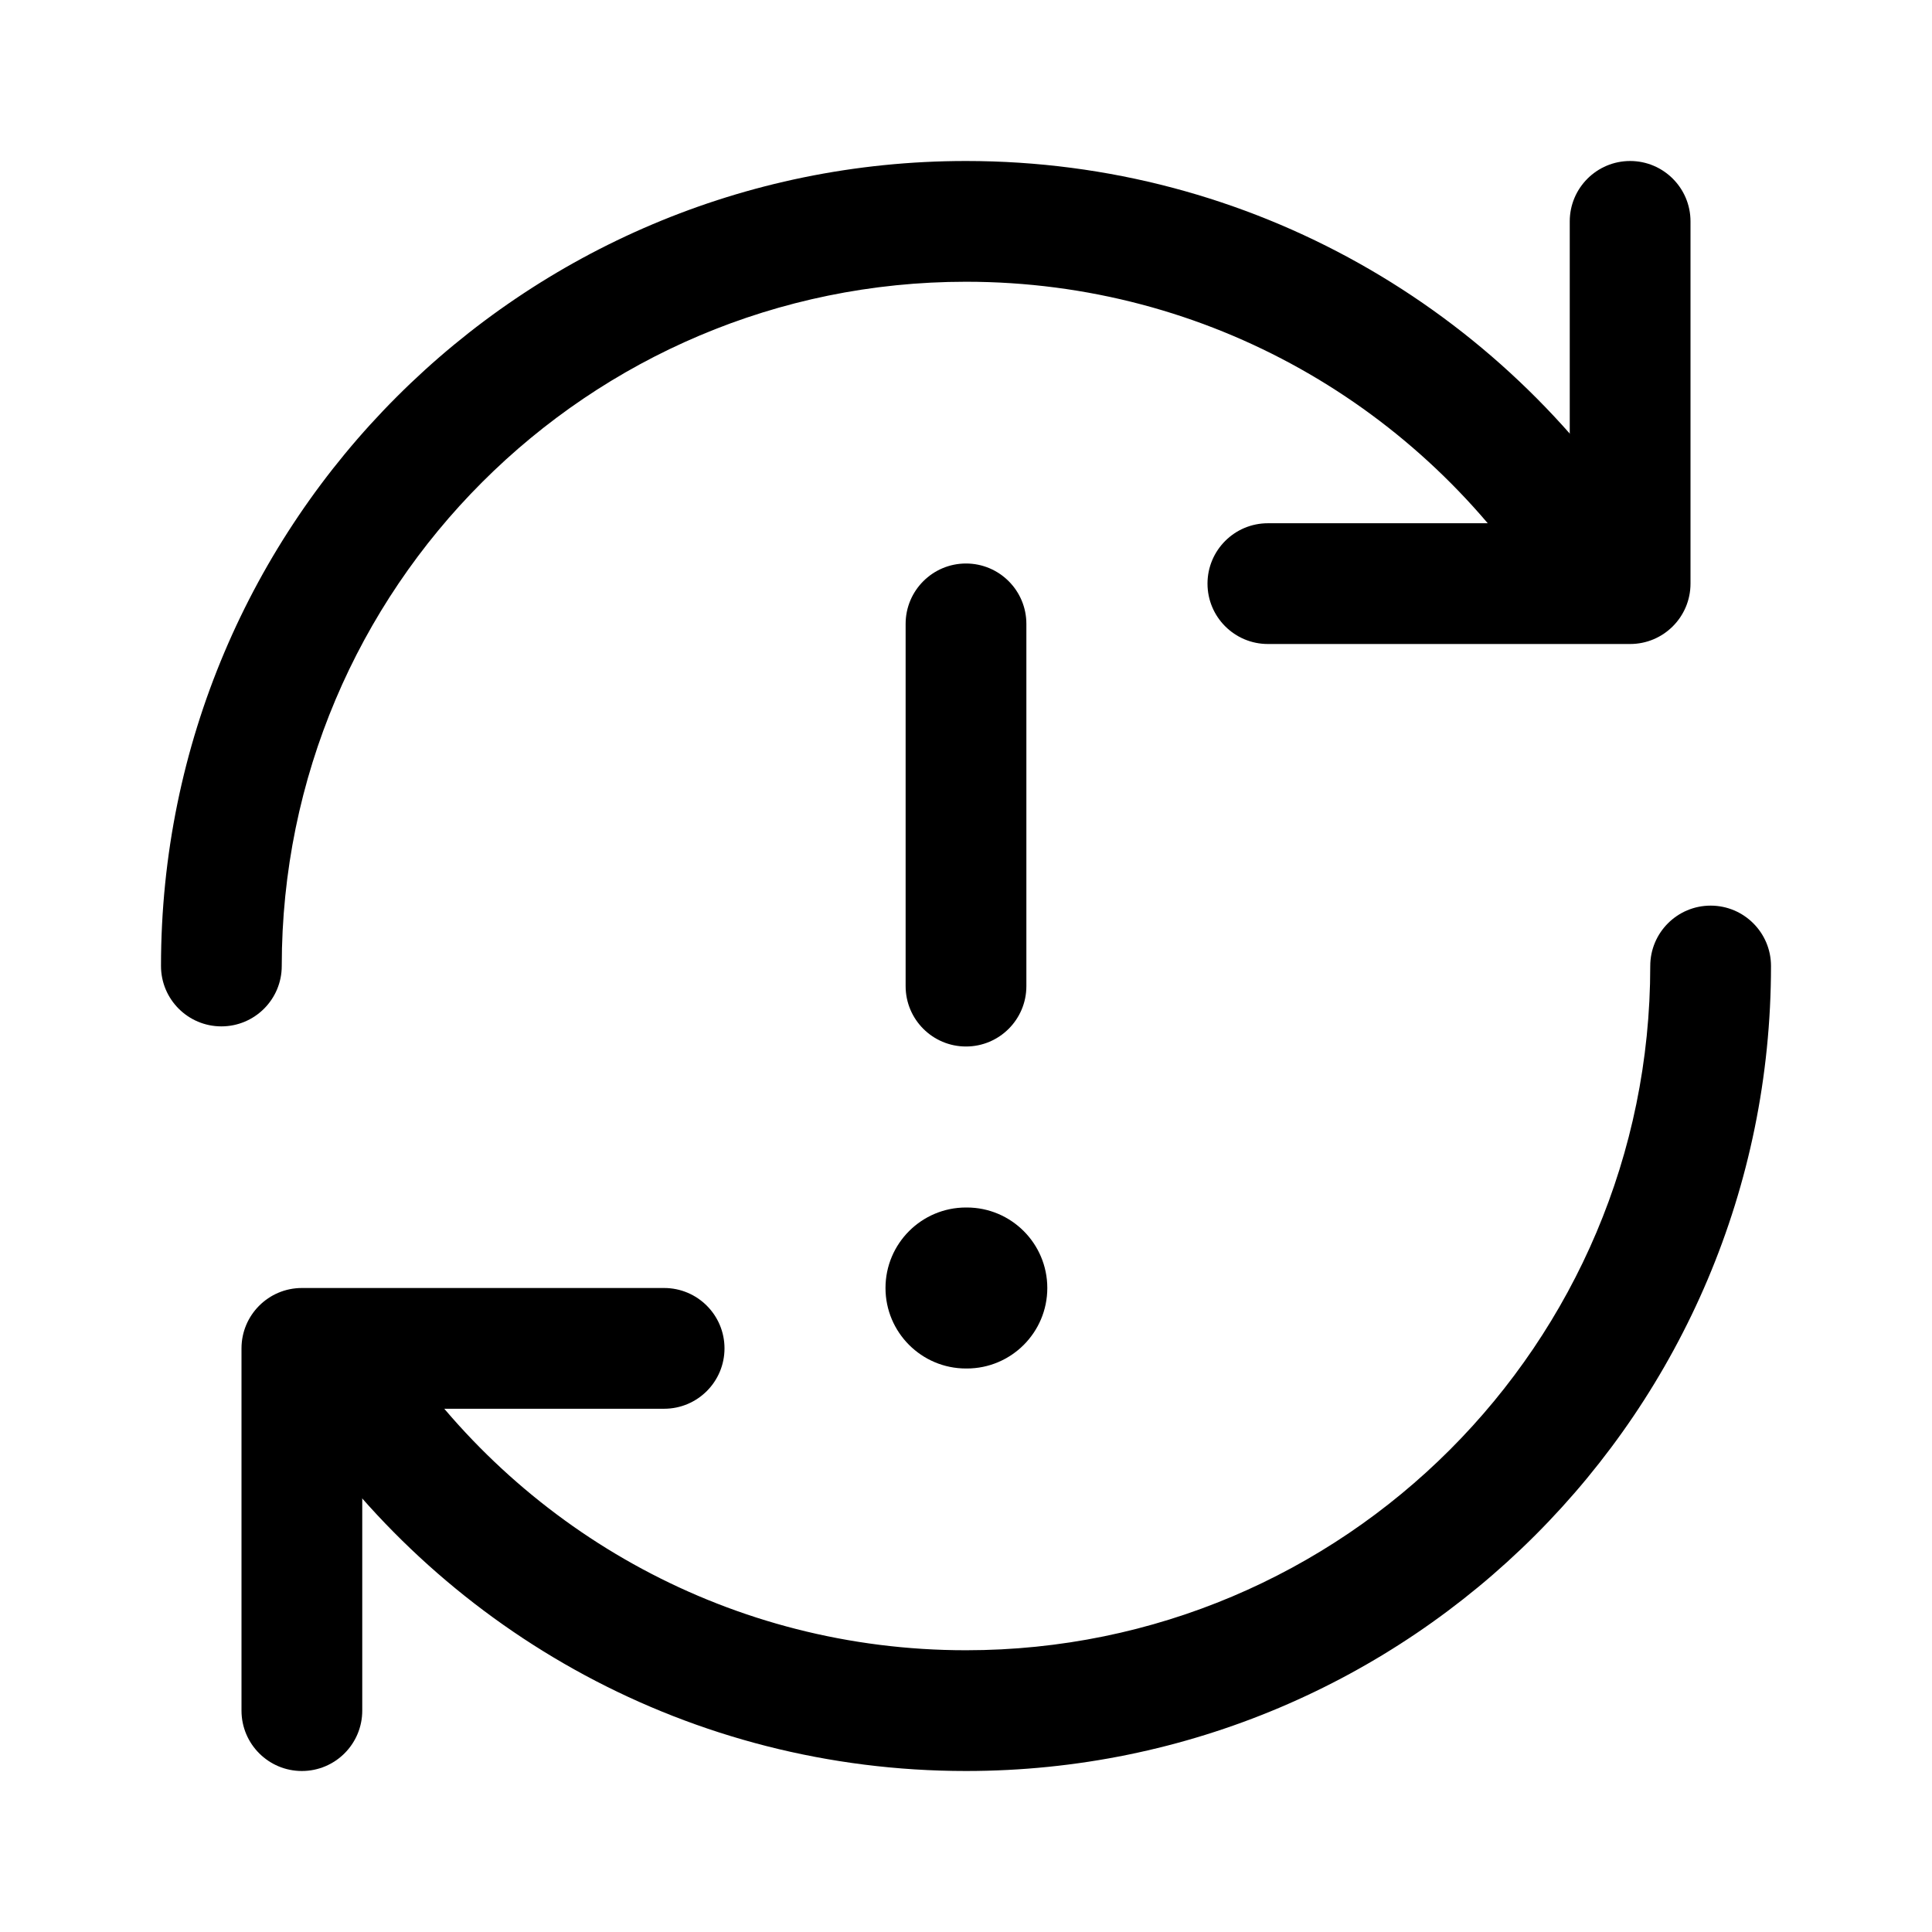 <svg viewBox="0 0 24 24" width="24" height="24" fill="black" xmlns="http://www.w3.org/2000/svg">
 <g transform="translate(2, 2)">
  <path d="M10 1.5C5.306 1.5 1.5 5.306 1.5 10C1.5 10.414 1.164 10.75 0.75 10.75C0.336 10.75 0 10.414 0 10C0 4.477 4.477 0 10 0C13.55 0 16.666 1.85 18.44 4.635C18.663 4.984 18.56 5.448 18.21 5.67C17.861 5.893 17.398 5.79 17.175 5.44C15.665 3.07 13.016 1.5 10 1.5ZM19.25 9.25C19.664 9.25 20 9.586 20 10C20 15.523 15.523 20 10 20C6.577 20 3.556 18.28 1.755 15.66C1.52 15.318 1.606 14.851 1.948 14.617C2.289 14.382 2.756 14.469 2.991 14.81C4.524 17.04 7.092 18.5 10 18.5C14.694 18.5 18.5 14.694 18.5 10C18.5 9.586 18.836 9.25 19.25 9.25Z" fill-rule="EVENODD"></path>
  <path d="M10 5C10.414 5 10.75 5.336 10.75 5.75L10.75 10.25C10.75 10.664 10.414 11 10 11C9.586 11 9.25 10.664 9.25 10.25L9.25 5.75C9.25 5.336 9.586 5 10 5Z" fill-rule="EVENODD"></path>
  <path d="M9 14C9 13.448 9.448 13 10 13L10.01 13C10.562 13 11.01 13.448 11.01 14C11.01 14.552 10.562 15 10.01 15L10 15C9.448 15 9 14.552 9 14Z" fill-rule="EVENODD"></path>
  <path d="M18.25 0C18.664 0 19 0.336 19 0.75L19 5.25C19 5.664 18.664 6 18.25 6L13.75 6C13.336 6 13 5.664 13 5.25C13 4.836 13.336 4.5 13.75 4.5L17.5 4.5L17.5 0.75C17.5 0.336 17.836 0 18.25 0Z" fill-rule="EVENODD"></path>
  <path d="M1.75 20C1.336 20 1 19.664 1 19.25L1 14.75C1 14.336 1.336 14 1.75 14L6.25 14C6.664 14 7 14.336 7 14.75C7 15.164 6.664 15.5 6.25 15.5L2.5 15.5L2.5 19.25C2.5 19.664 2.164 20 1.75 20Z" fill-rule="EVENODD"></path>
 </g>
</svg>